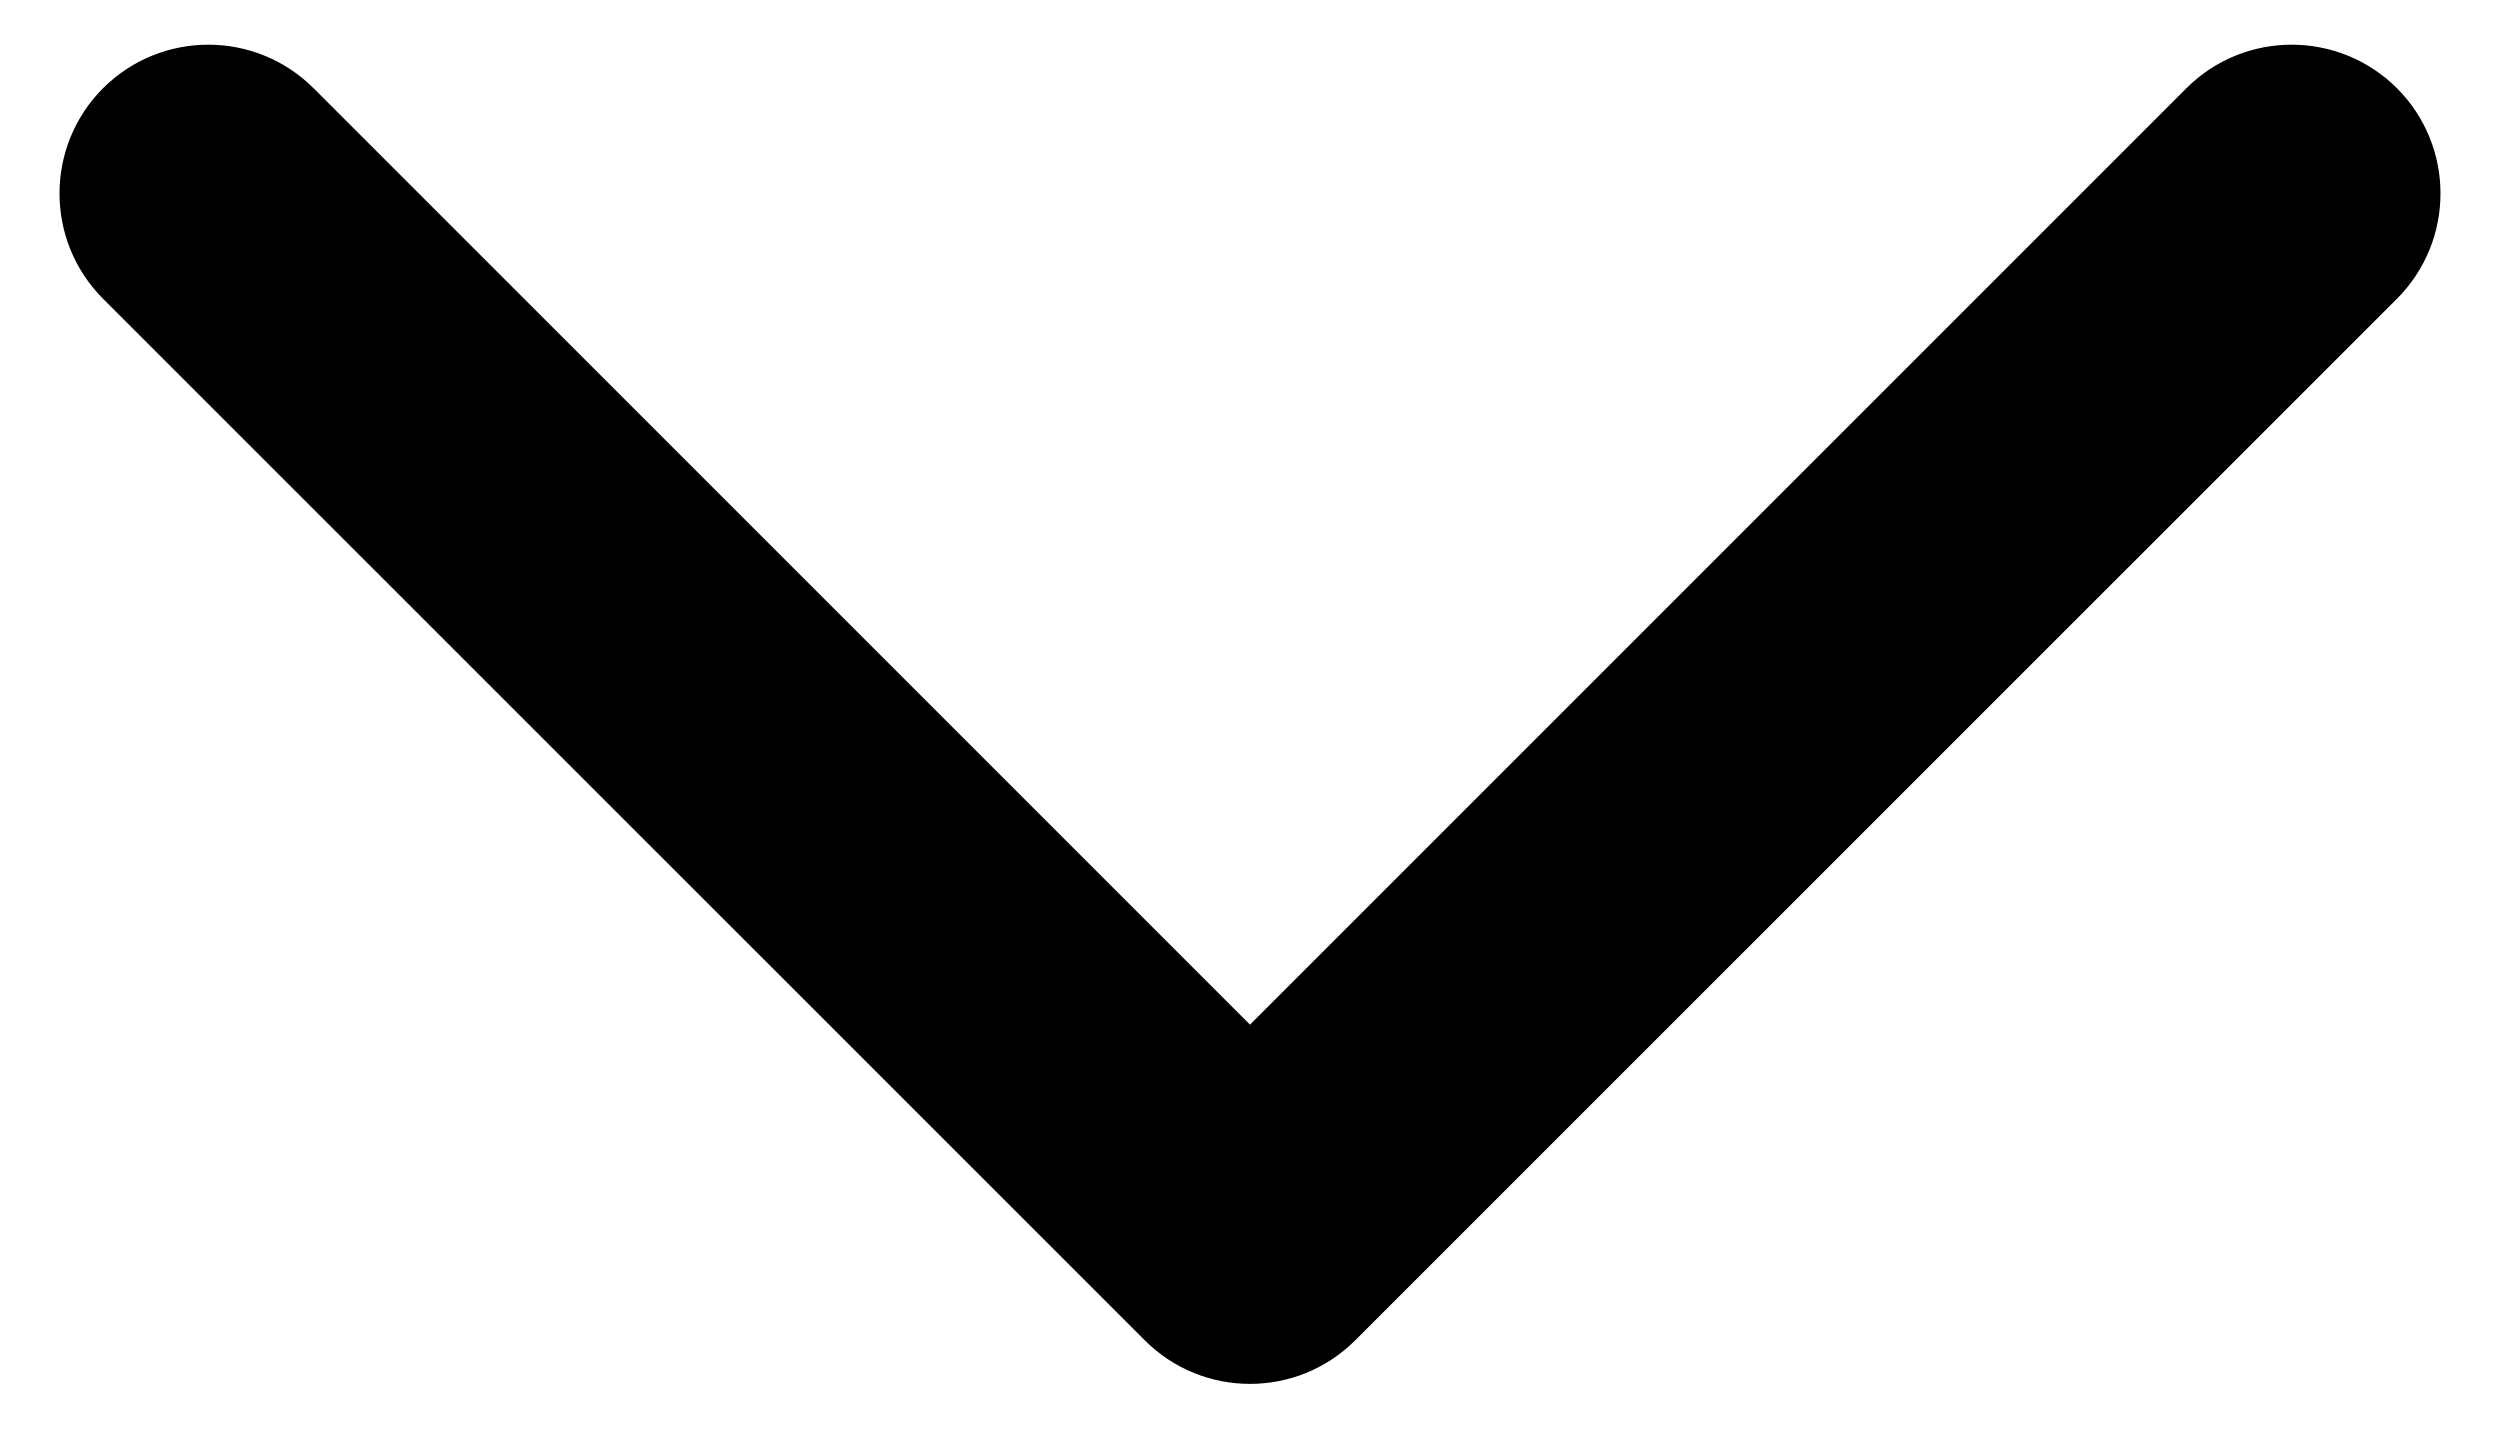 <svg width="14" height="8" viewBox="0 0 14 8" fill="none" xmlns="http://www.w3.org/2000/svg">
<path fill-rule="evenodd" clip-rule="evenodd" d="M13.423 0.494C13.748 0.82 13.748 1.347 13.423 1.673L7.589 7.506C7.264 7.831 6.736 7.831 6.411 7.506L0.577 1.673C0.252 1.347 0.252 0.82 0.577 0.494C0.903 0.169 1.43 0.169 1.756 0.494L7 5.738L12.244 0.494C12.569 0.169 13.097 0.169 13.423 0.494Z" fill="black"/>
</svg>
